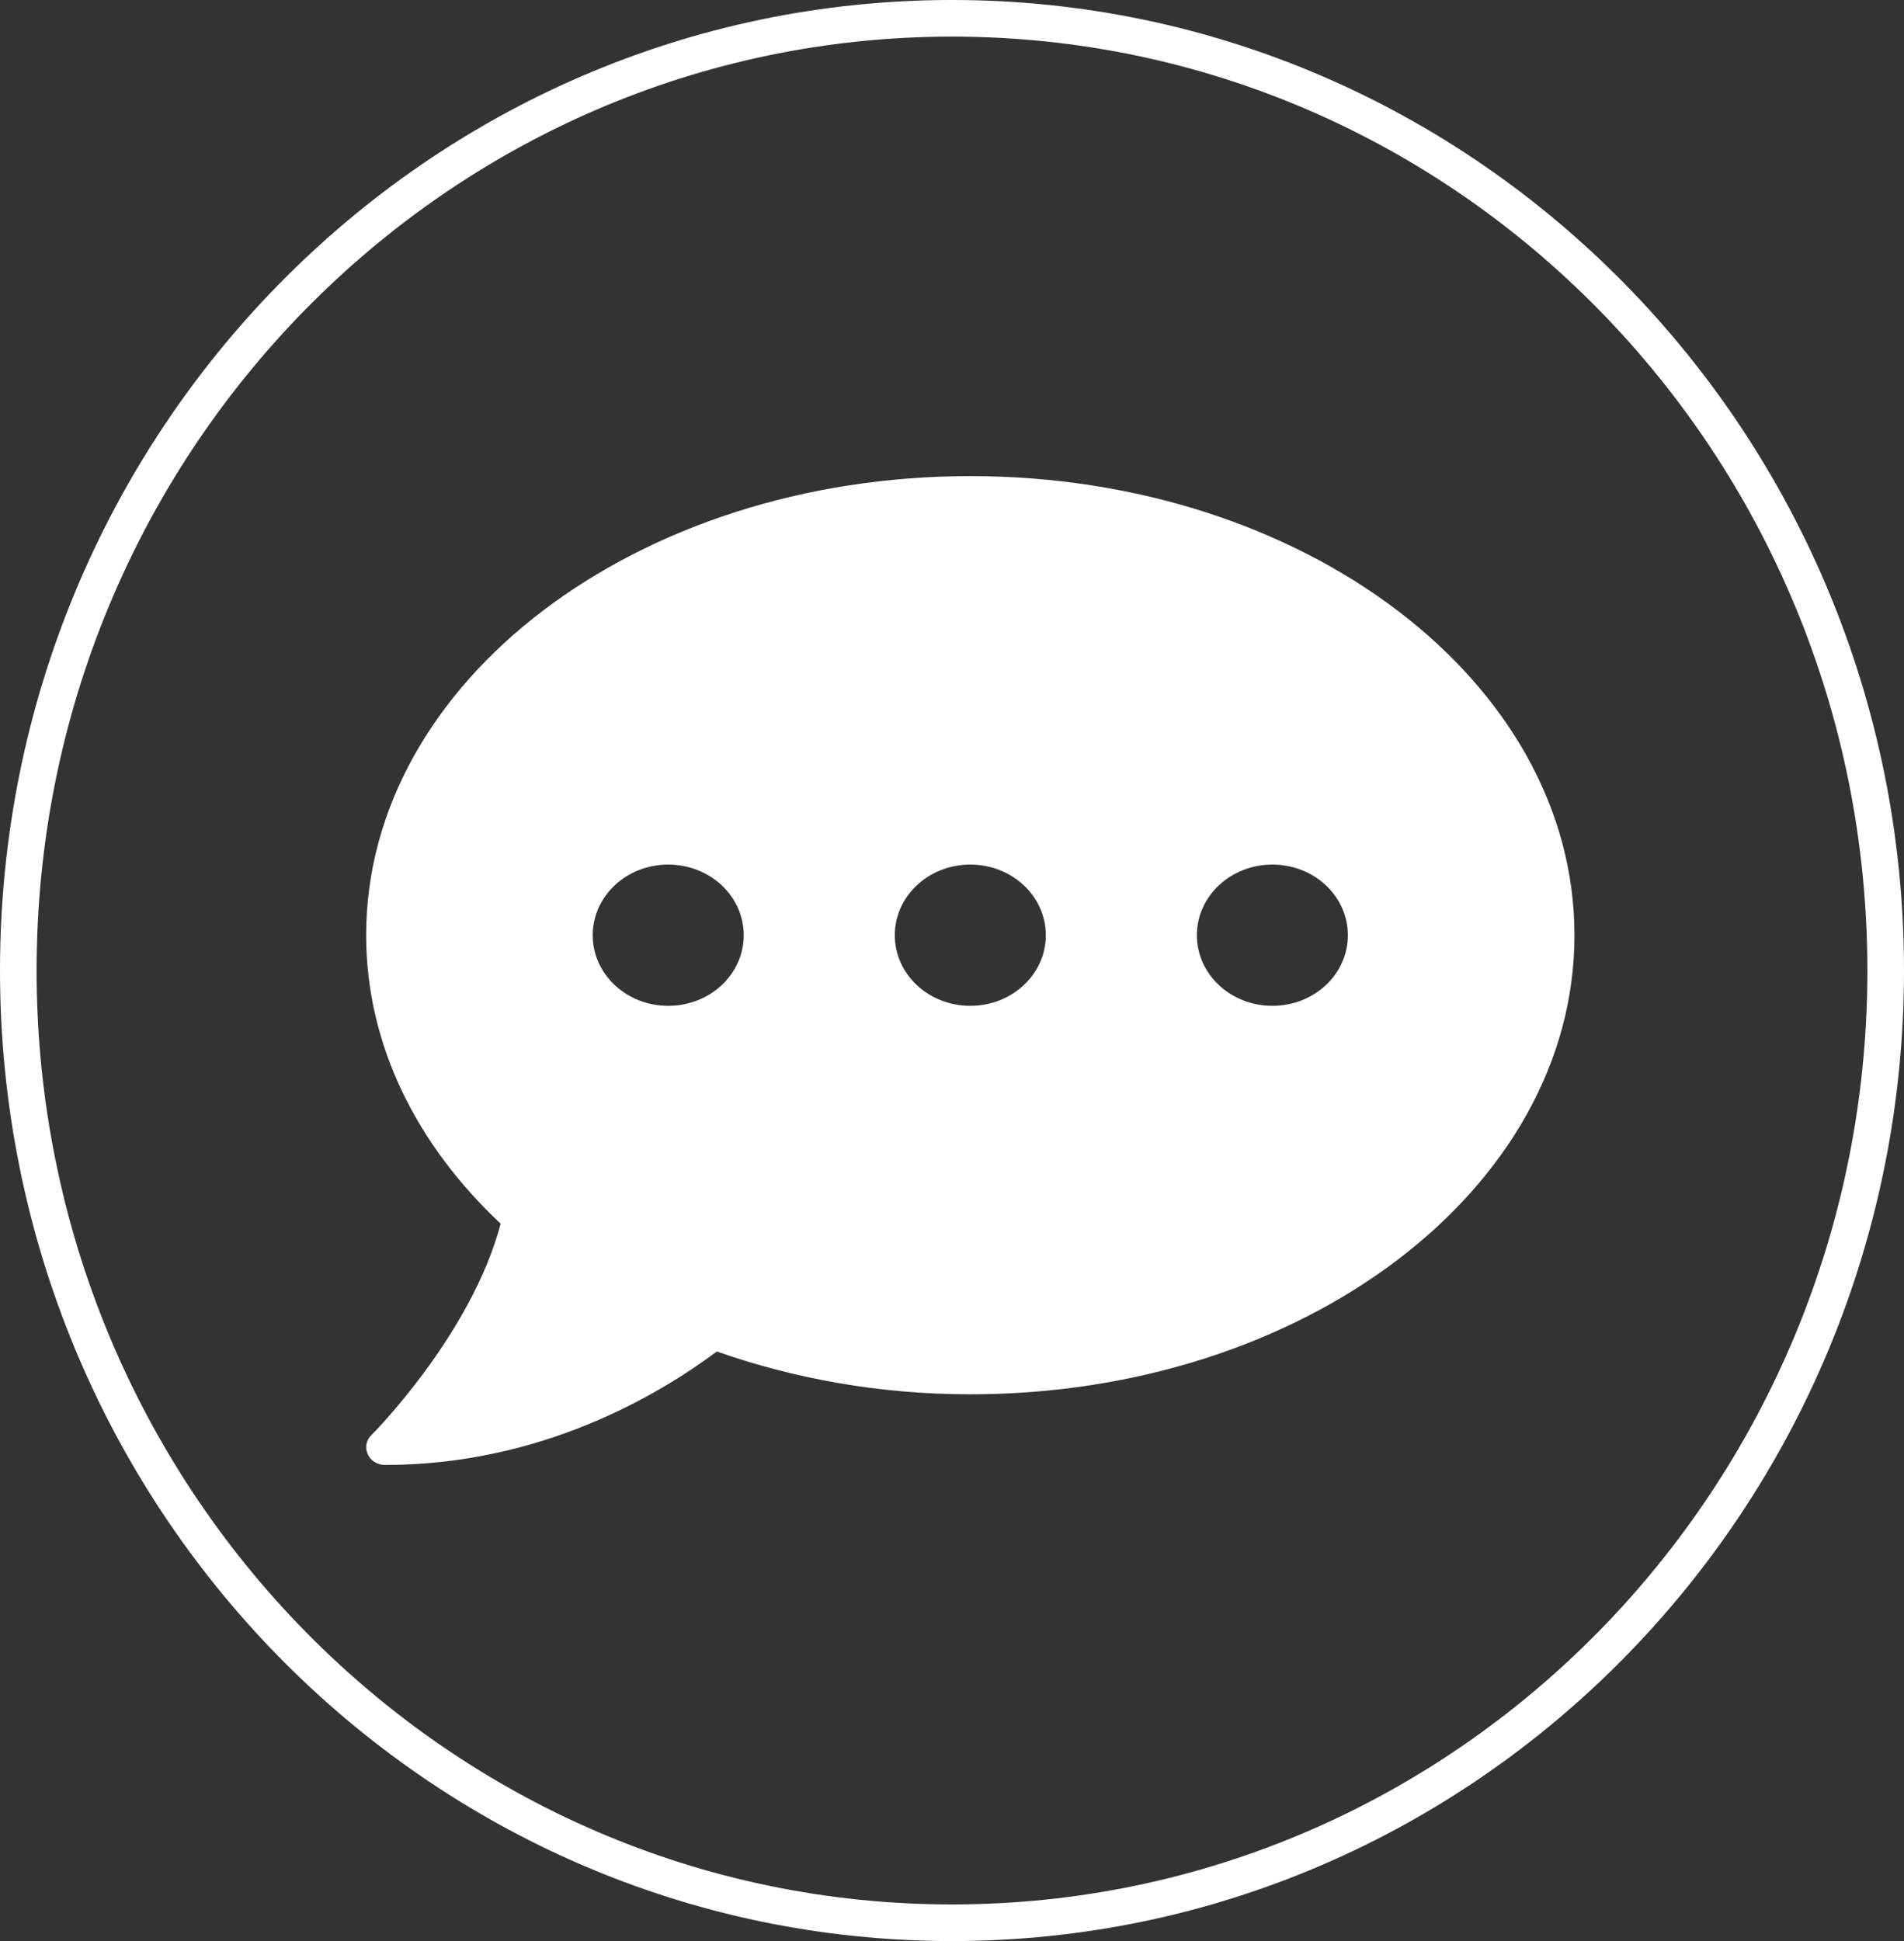 <svg width="52" height="53" viewBox="0 0 52 53" fill="none" xmlns="http://www.w3.org/2000/svg">
<rect x="0" y="0" width="52" height="53" fill="#333333" stroke="none"/>
<path d="M51.5 26.5C51.5 40.868 40.074 52.5 26 52.5C11.926 52.5 0.5 40.868 0.5 26.5C0.5 12.132 11.926 0.5 26 0.5C40.074 0.5 51.5 12.132 51.5 26.5Z" stroke="white"/>
<path d="M26.5 13C17.386 13 10 18.611 10 25.536C10 28.525 11.379 31.261 13.674 33.413C12.868 36.45 10.174 39.156 10.142 39.186C10 39.325 9.961 39.53 10.045 39.711C10.129 39.892 10.309 40 10.516 40C14.789 40 17.992 38.084 19.578 36.902C21.685 37.644 24.025 38.071 26.5 38.071C35.614 38.071 43 32.461 43 25.536C43 18.611 35.614 13 26.5 13ZM18.25 27.464C17.109 27.464 16.188 26.602 16.188 25.536C16.188 24.469 17.109 23.607 18.25 23.607C19.391 23.607 20.312 24.469 20.312 25.536C20.312 26.602 19.391 27.464 18.25 27.464ZM26.5 27.464C25.359 27.464 24.438 26.602 24.438 25.536C24.438 24.469 25.359 23.607 26.5 23.607C27.641 23.607 28.562 24.469 28.562 25.536C28.562 26.602 27.641 27.464 26.5 27.464ZM34.75 27.464C33.609 27.464 32.688 26.602 32.688 25.536C32.688 24.469 33.609 23.607 34.75 23.607C35.891 23.607 36.812 24.469 36.812 25.536C36.812 26.602 35.891 27.464 34.75 27.464Z" fill="white"/>
</svg>
